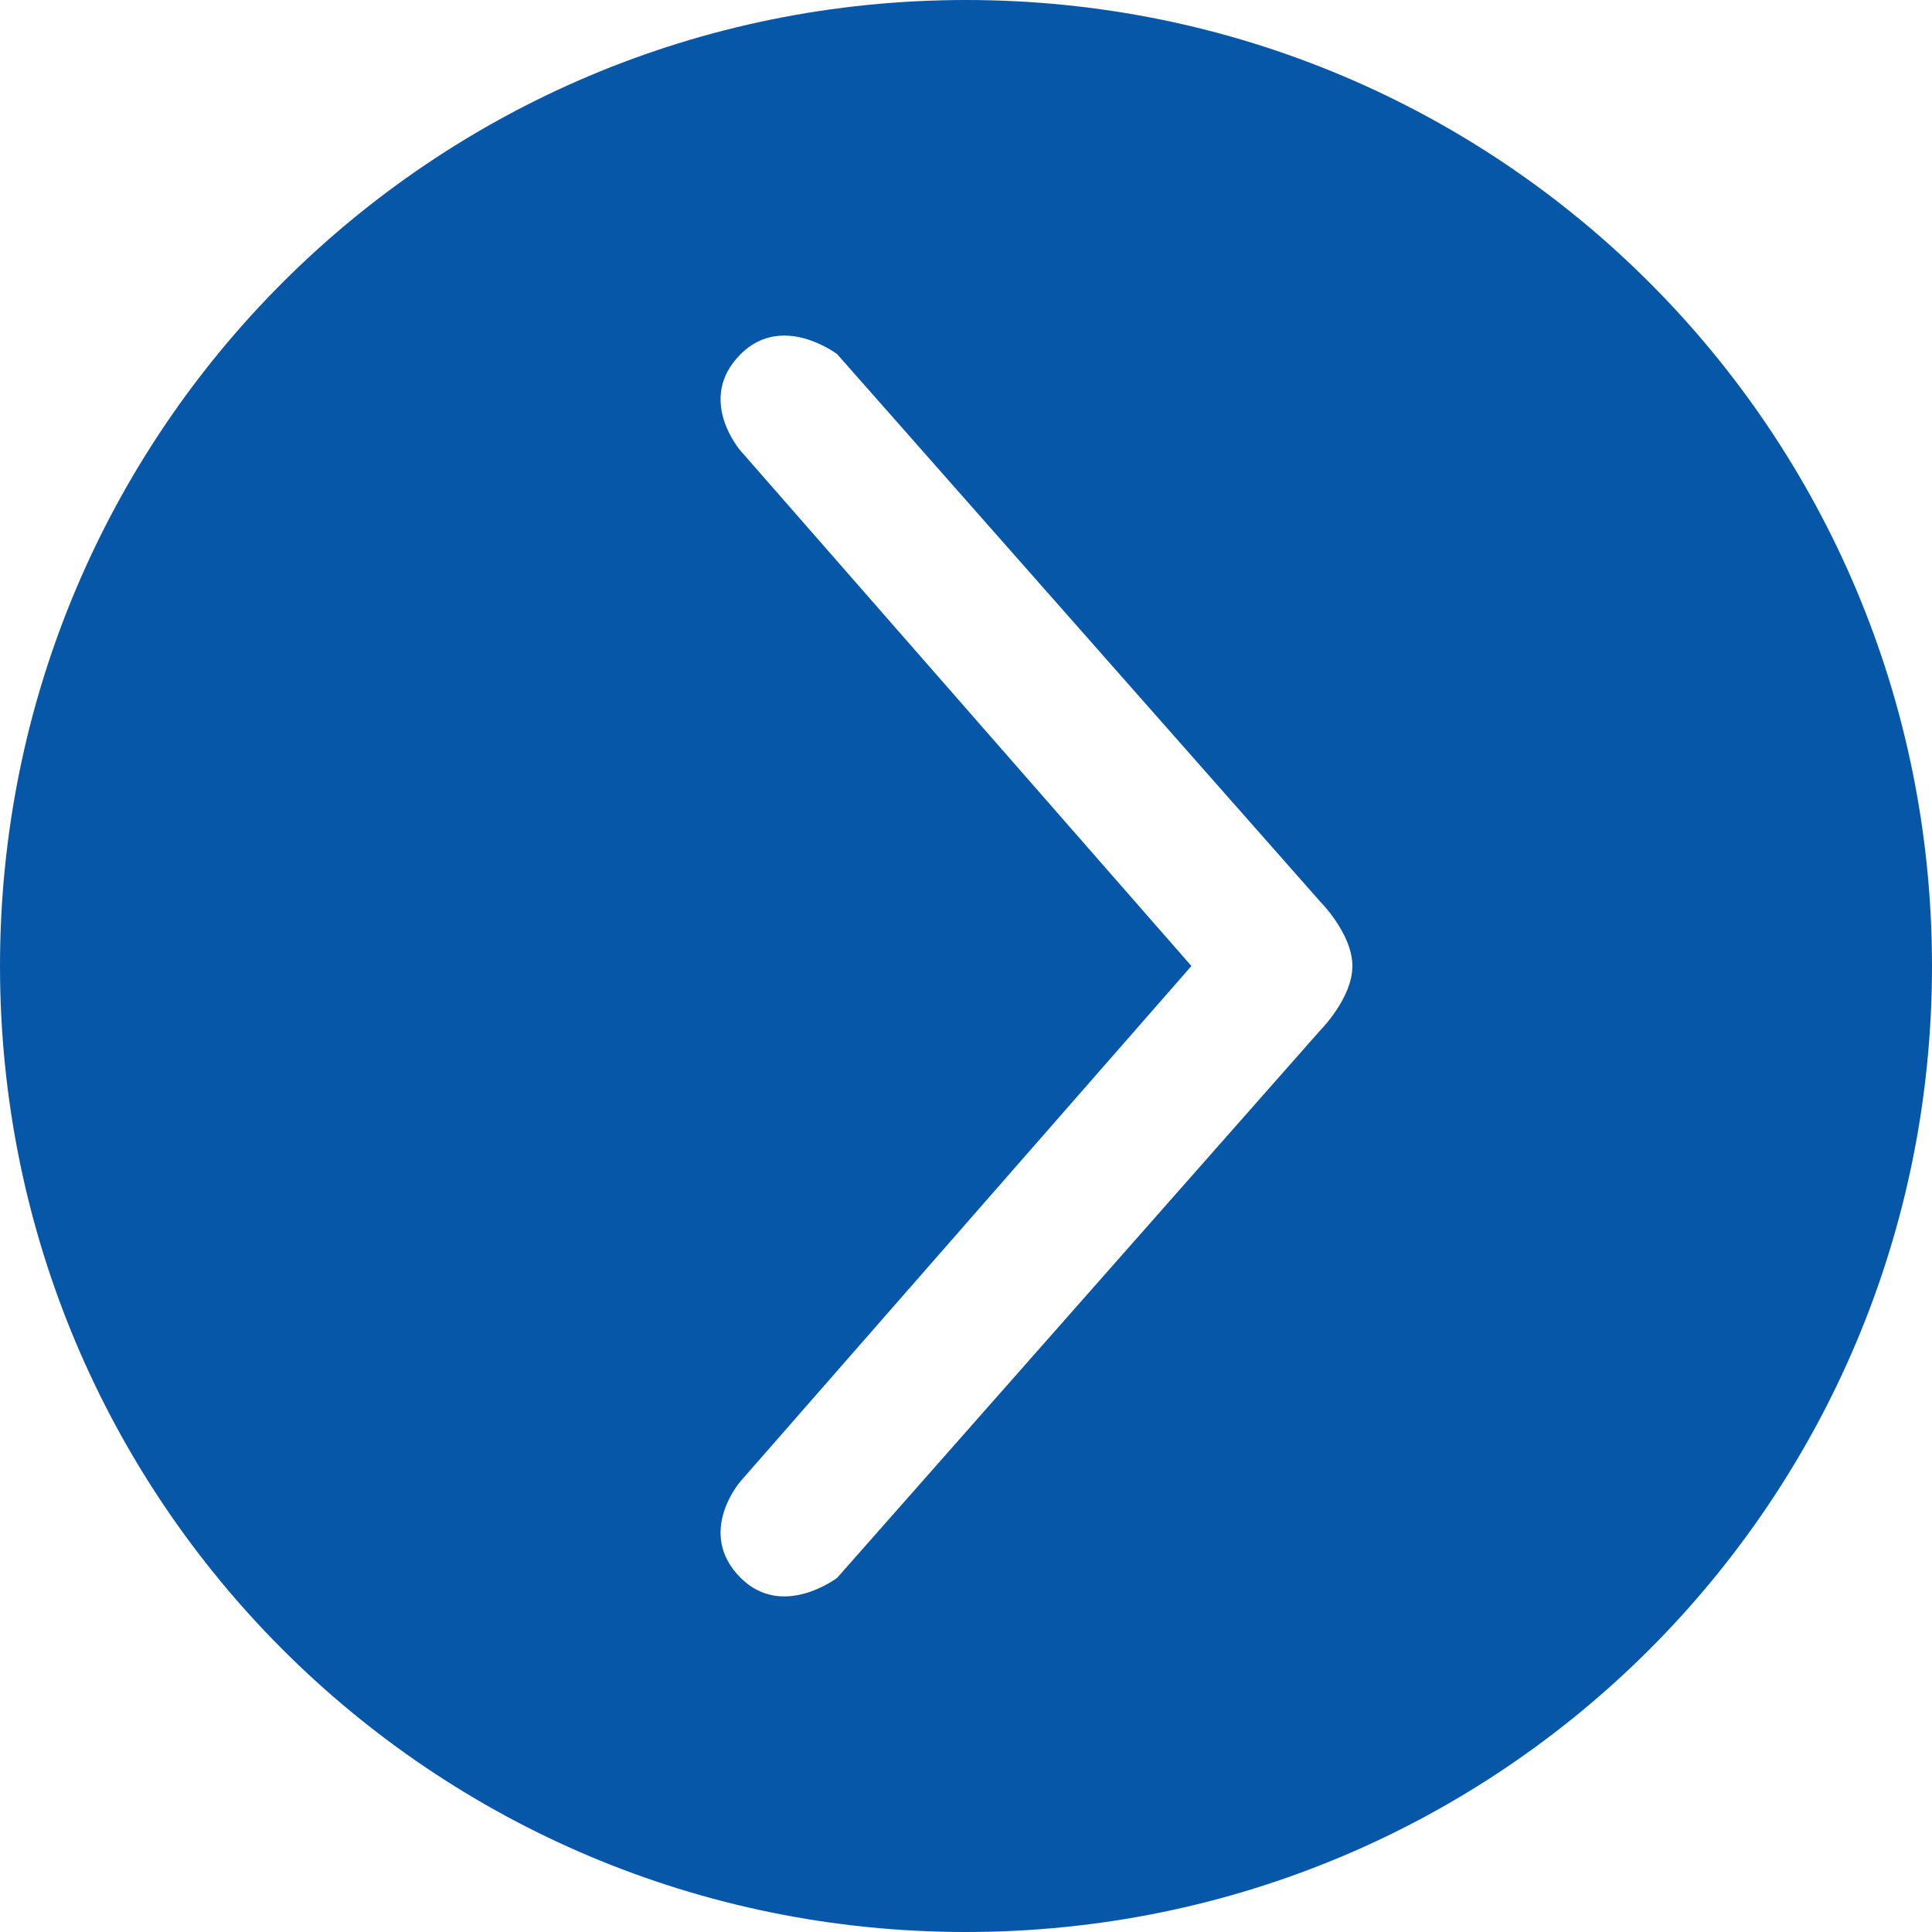 <svg width="60" height="60" viewBox="0 0 60 60" fill="none" xmlns="http://www.w3.org/2000/svg">
<path fill-rule="evenodd" clip-rule="evenodd" d="M30 0C13.4 0 0 13.4 0 30C0 46.6 13.4 60 30 60C46.6 60 60 46.6 60 30C60 13.4 46.6 0 30 0ZM41 32L26 49C26 49 24.3 50.3 23 49C21.6 47.6 23 46 23 46L37 30L23 14C23 14 21.6 12.4 23 11C24.3 9.7 26 11 26 11L41 28C41 28 42 29 42 30C42 31 41 32 41 32Z" fill="#0757A8"/>
</svg>
